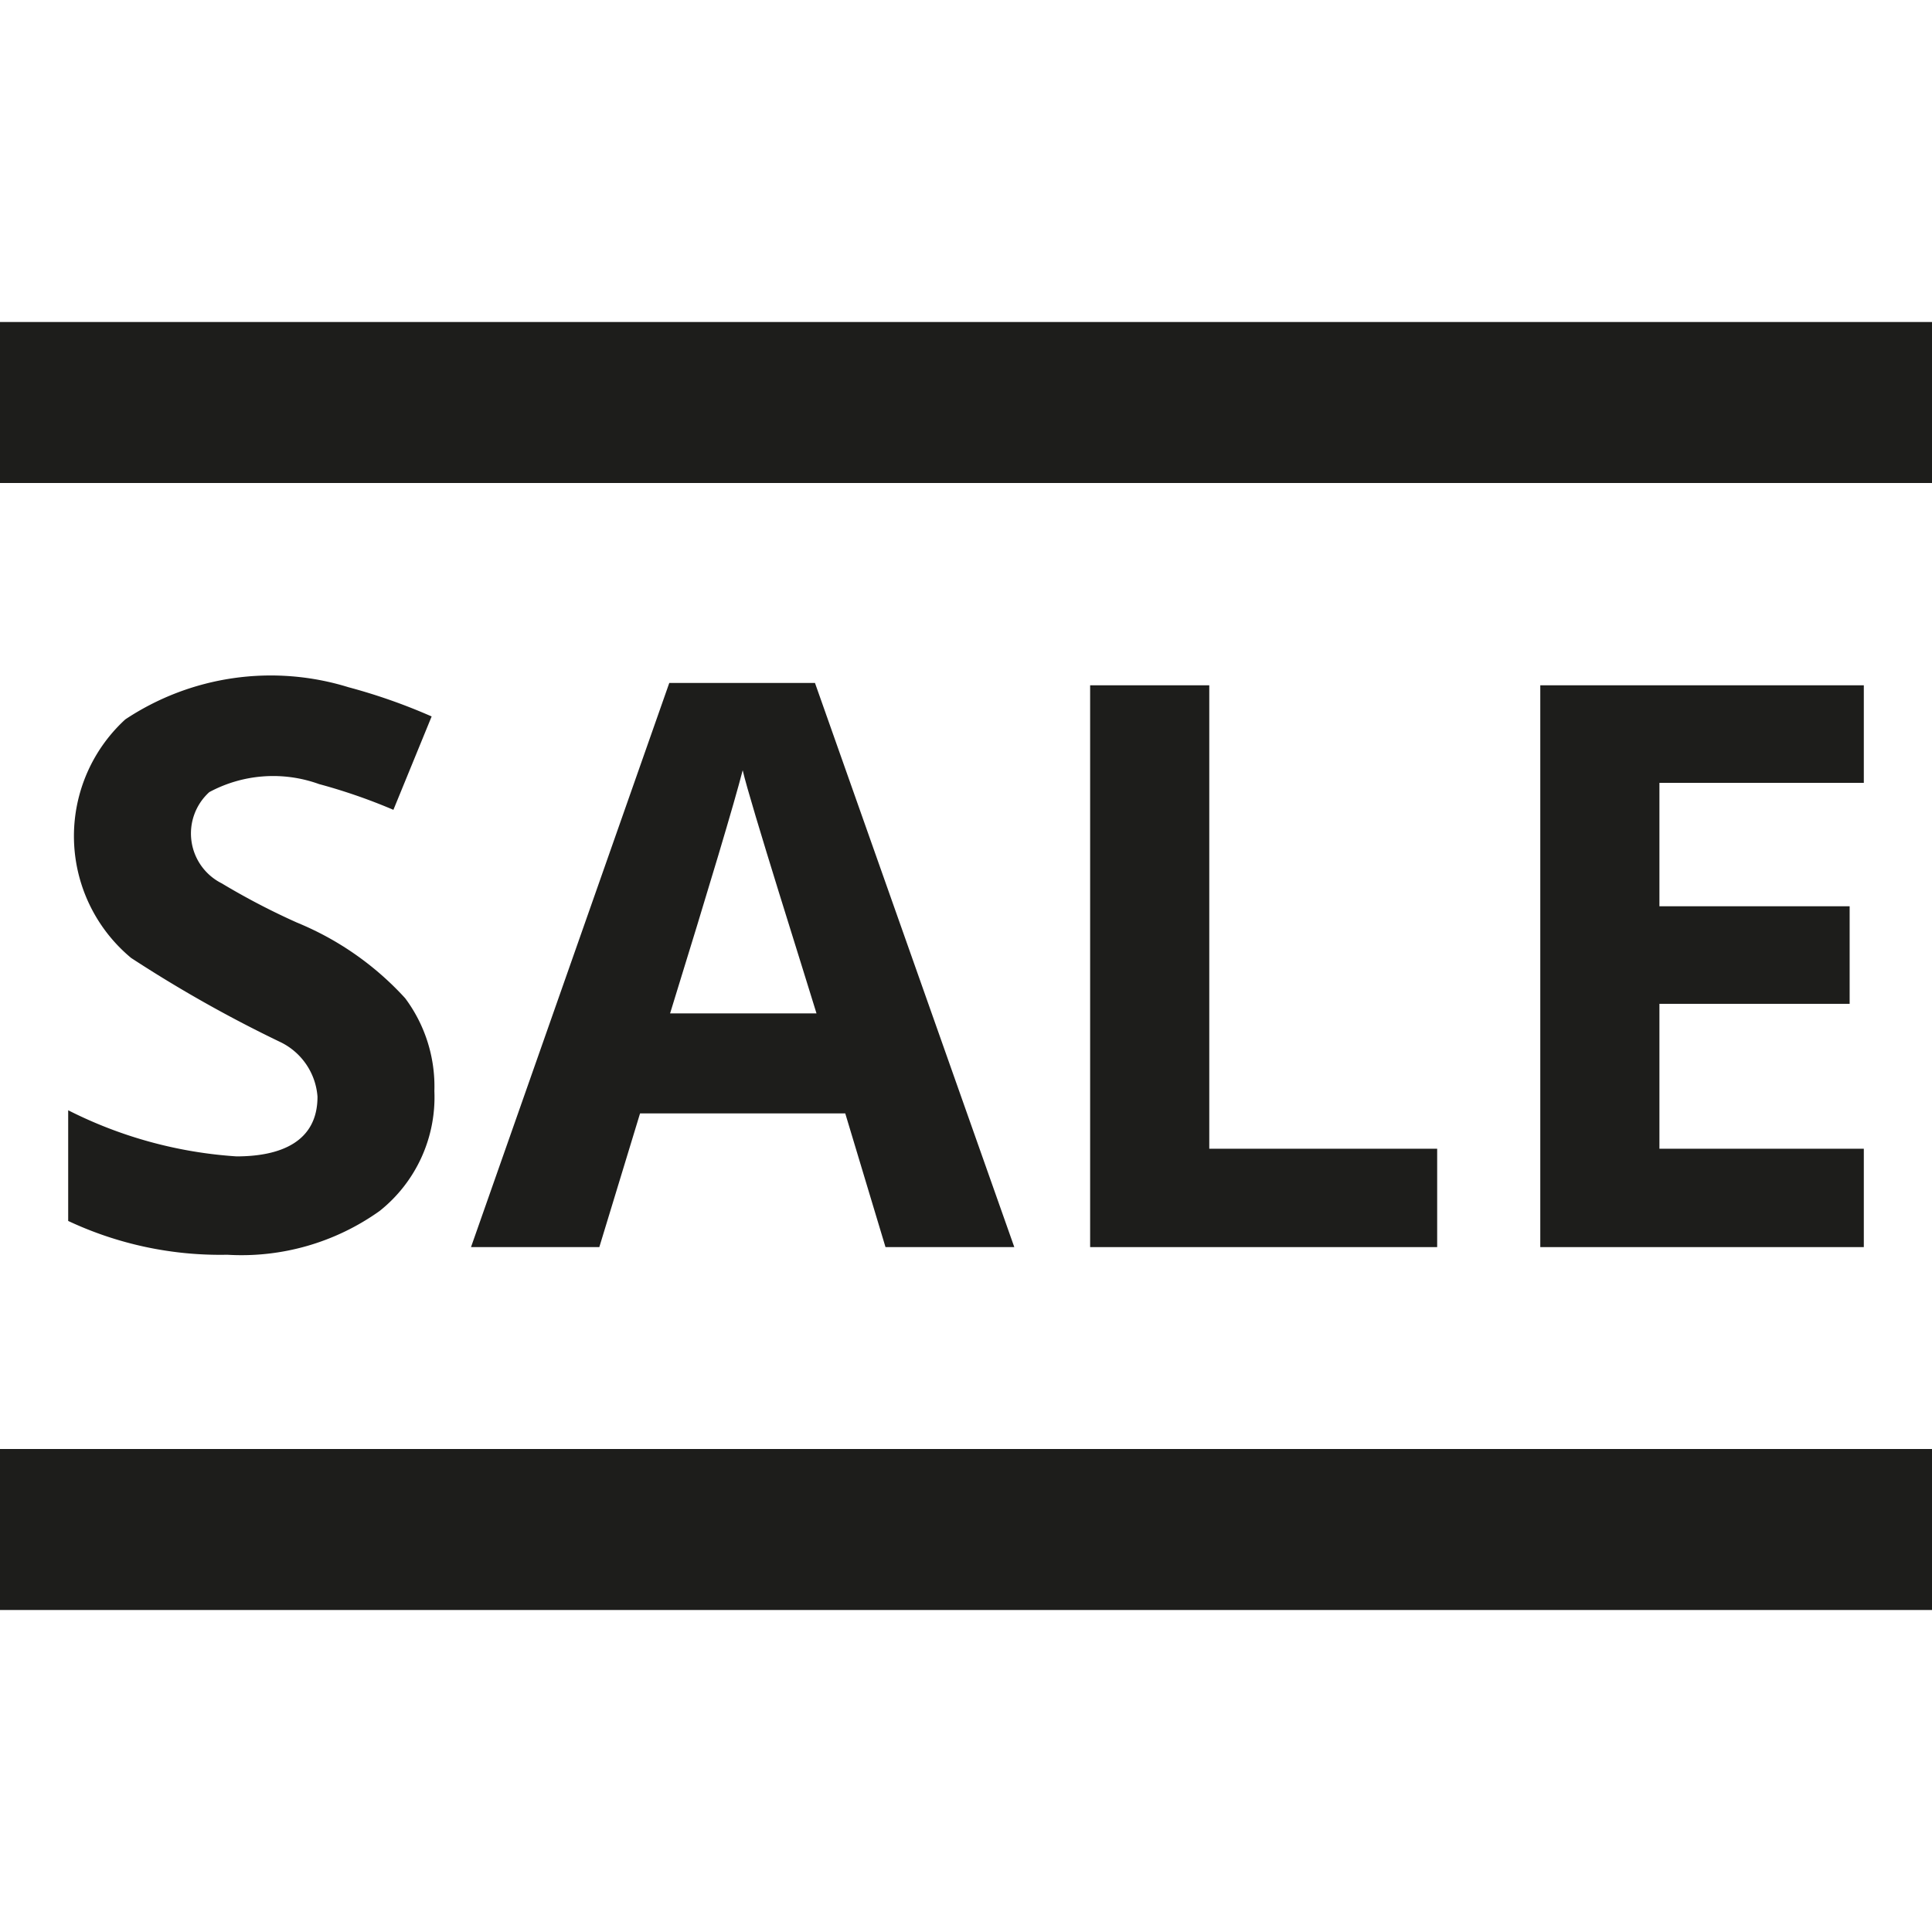 <svg xmlns="http://www.w3.org/2000/svg" width="24" height="24" viewBox="0 0 24 24">
  <title>shopping-24px-outline-2_sale</title>
  <rect y="4" width="24" height="2" fill="#1d1d1b"/>
  <rect y="18" width="24" height="2" fill="#1d1d1b"/>
  <path d="M2.938,14.365a5.4,5.4,0,0,1-2.091-.573v1.375a4.441,4.441,0,0,0,1.976.42,2.956,2.956,0,0,0,1.893-.544,1.805,1.805,0,0,0,.68-1.489A1.832,1.832,0,0,0,5.033,12.4a3.737,3.737,0,0,0-1.341-.938,8.811,8.811,0,0,1-.938-.489A.693.693,0,0,1,2.6,9.84a1.674,1.674,0,0,1,1.363-.1,7.011,7.011,0,0,1,.924.32L5.362,8.9a7.158,7.158,0,0,0-1.033-.363,3.265,3.265,0,0,0-2.773.4A1.967,1.967,0,0,0,1.629,11.9a16.25,16.25,0,0,0,1.864,1.05.82.82,0,0,1,.451.673C3.945,14.182,3.489,14.365,2.938,14.365Z" fill="#1d1d1b"/>
  <path d="M10.5,13.831,11,15.492H12.6L10.124,8.484H8.314L5.851,15.492H7.445l.506-1.661ZM9.226,9.568c.085.38.8,2.632.917,3.021H8.324Q9.069,10.179,9.226,9.568Z" fill="#1d1d1b"/>
  <polygon points="13.542 8.513 13.542 15.492 17.853 15.492 17.853 14.27 15.022 14.27 15.022 8.513 13.542 8.513" fill="#1d1d1b"/>
  <polygon points="23.153 9.725 23.153 8.513 19.134 8.513 19.134 15.492 23.153 15.492 23.153 14.27 20.614 14.27 20.614 12.47 22.977 12.47 22.977 11.258 20.614 11.258 20.614 9.725 23.153 9.725" fill="#1d1d1b"/>
</svg>
